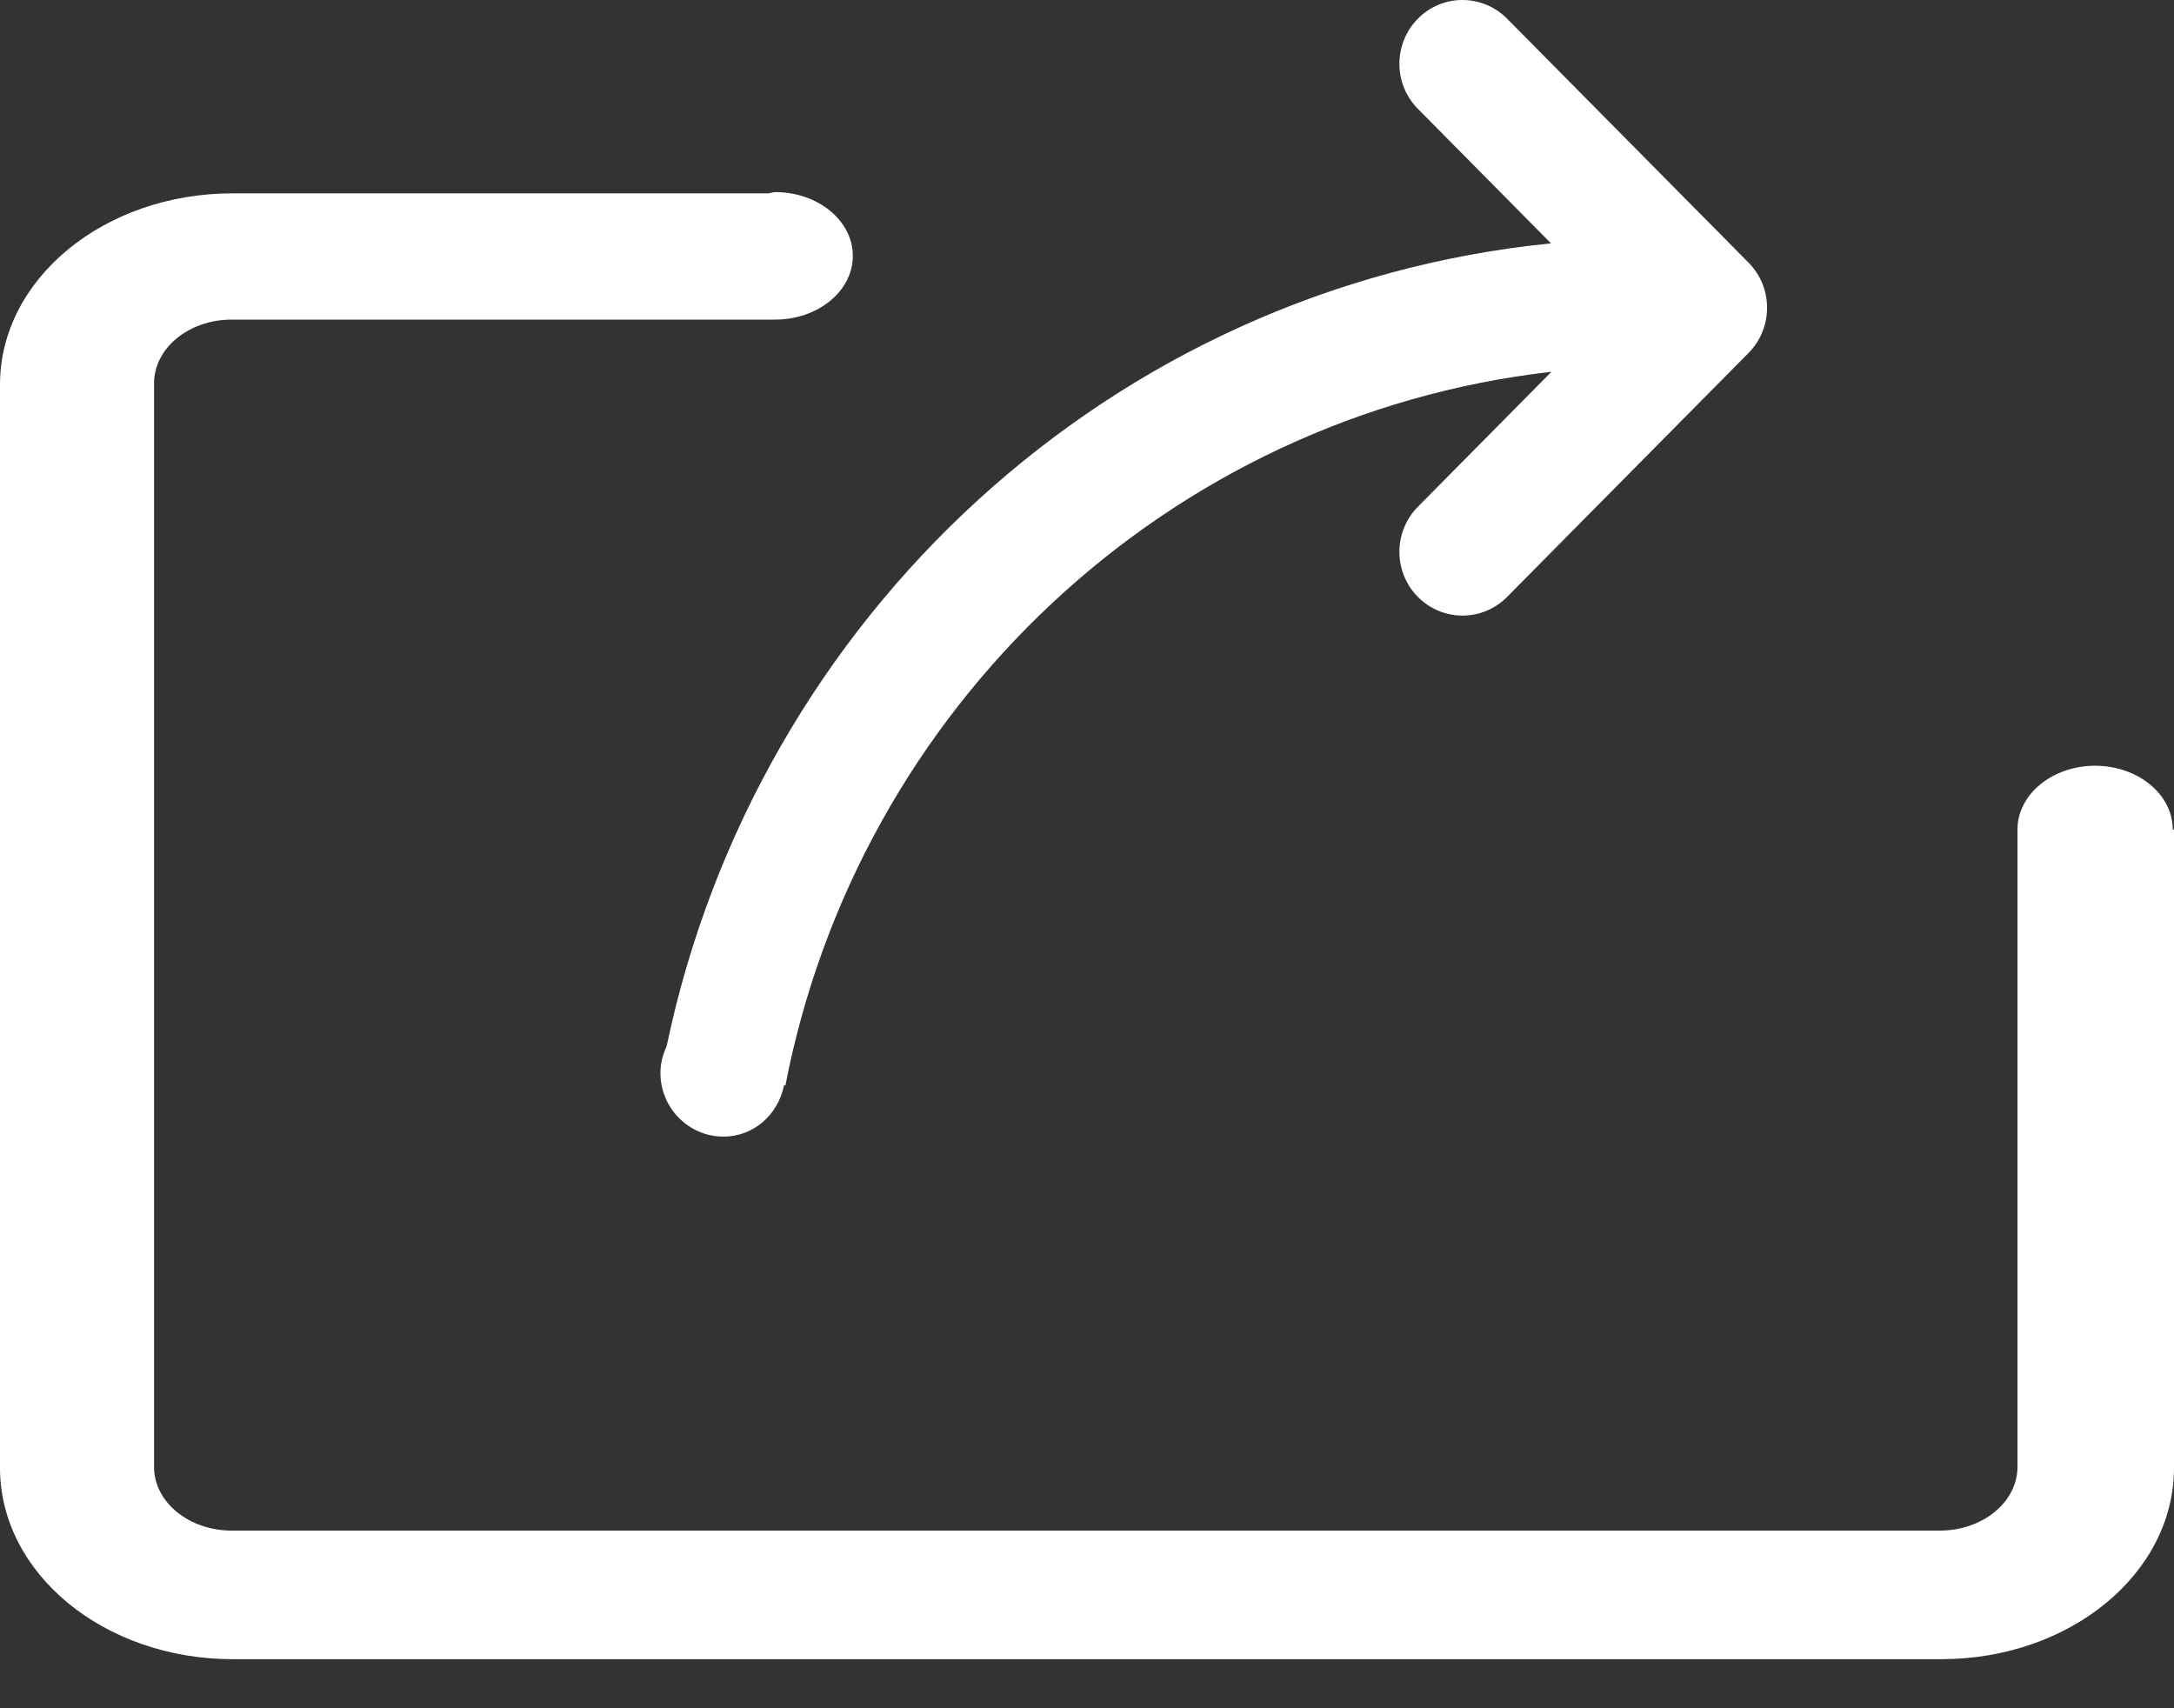 <?xml version="1.0" encoding="UTF-8"?>
<svg width="14px" height="11px" viewBox="0 0 14 11" version="1.1" xmlns="http://www.w3.org/2000/svg" xmlns:xlink="http://www.w3.org/1999/xlink">
    <rect x="0" y="0" width="14" height="11" fill="#333333" stroke="none"/>
    <g id="改版" stroke="none" stroke-width="1" fill="none" fill-rule="evenodd">
        <g id="交易" transform="translate(-332, -428)" fill="#FFFFFF" fill-rule="nonzero">
            <g id="Group-10" transform="translate(317, 424)">
                <g id="fenxiang-2-copy" transform="translate(15, 4)">
                    <path d="M13.492,4.931 C13.216,4.931 12.992,5.115 12.992,5.342 L12.992,9.446 C12.992,9.672 12.768,9.856 12.492,9.856 L1.492,9.856 C1.216,9.856 0.992,9.672 0.992,9.446 L0.992,2.469 C0.992,2.242 1.216,2.058 1.492,2.058 L4.992,2.058 C4.992,2.058 4.992,2.058 4.992,2.058 C5.268,2.058 5.492,1.874 5.492,1.648 C5.492,1.421 5.268,1.237 4.992,1.237 C4.976,1.237 4.963,1.244 4.947,1.245 L1.498,1.245 C0.671,1.245 0,1.796 0,2.477 L0,9.452 C0,10.133 0.671,10.684 1.498,10.684 L12.502,10.684 C13.329,10.684 14,10.133 14,9.452 L14,5.342 L13.992,5.342 C13.992,5.115 13.768,4.931 13.492,4.931 Z M4.293,6.737 C4.269,6.789 4.253,6.847 4.253,6.909 C4.253,7.135 4.435,7.319 4.659,7.319 C4.855,7.319 5.011,7.176 5.049,6.989 L5.058,6.989 C5.529,4.556 7.52,2.676 9.991,2.394 L9.131,3.263 C8.972,3.424 8.972,3.683 9.131,3.844 C9.29,4.004 9.547,4.004 9.705,3.844 L11.261,2.272 C11.419,2.112 11.419,1.852 11.261,1.692 L9.705,0.12 C9.546,-0.04 9.289,-0.04 9.131,0.12 C8.972,0.281 8.972,0.541 9.131,0.701 L9.988,1.567 C7.156,1.851 4.871,3.974 4.293,6.737 Z" id="Shape"></path>
                </g>
            </g>
        </g>
    </g>
</svg>